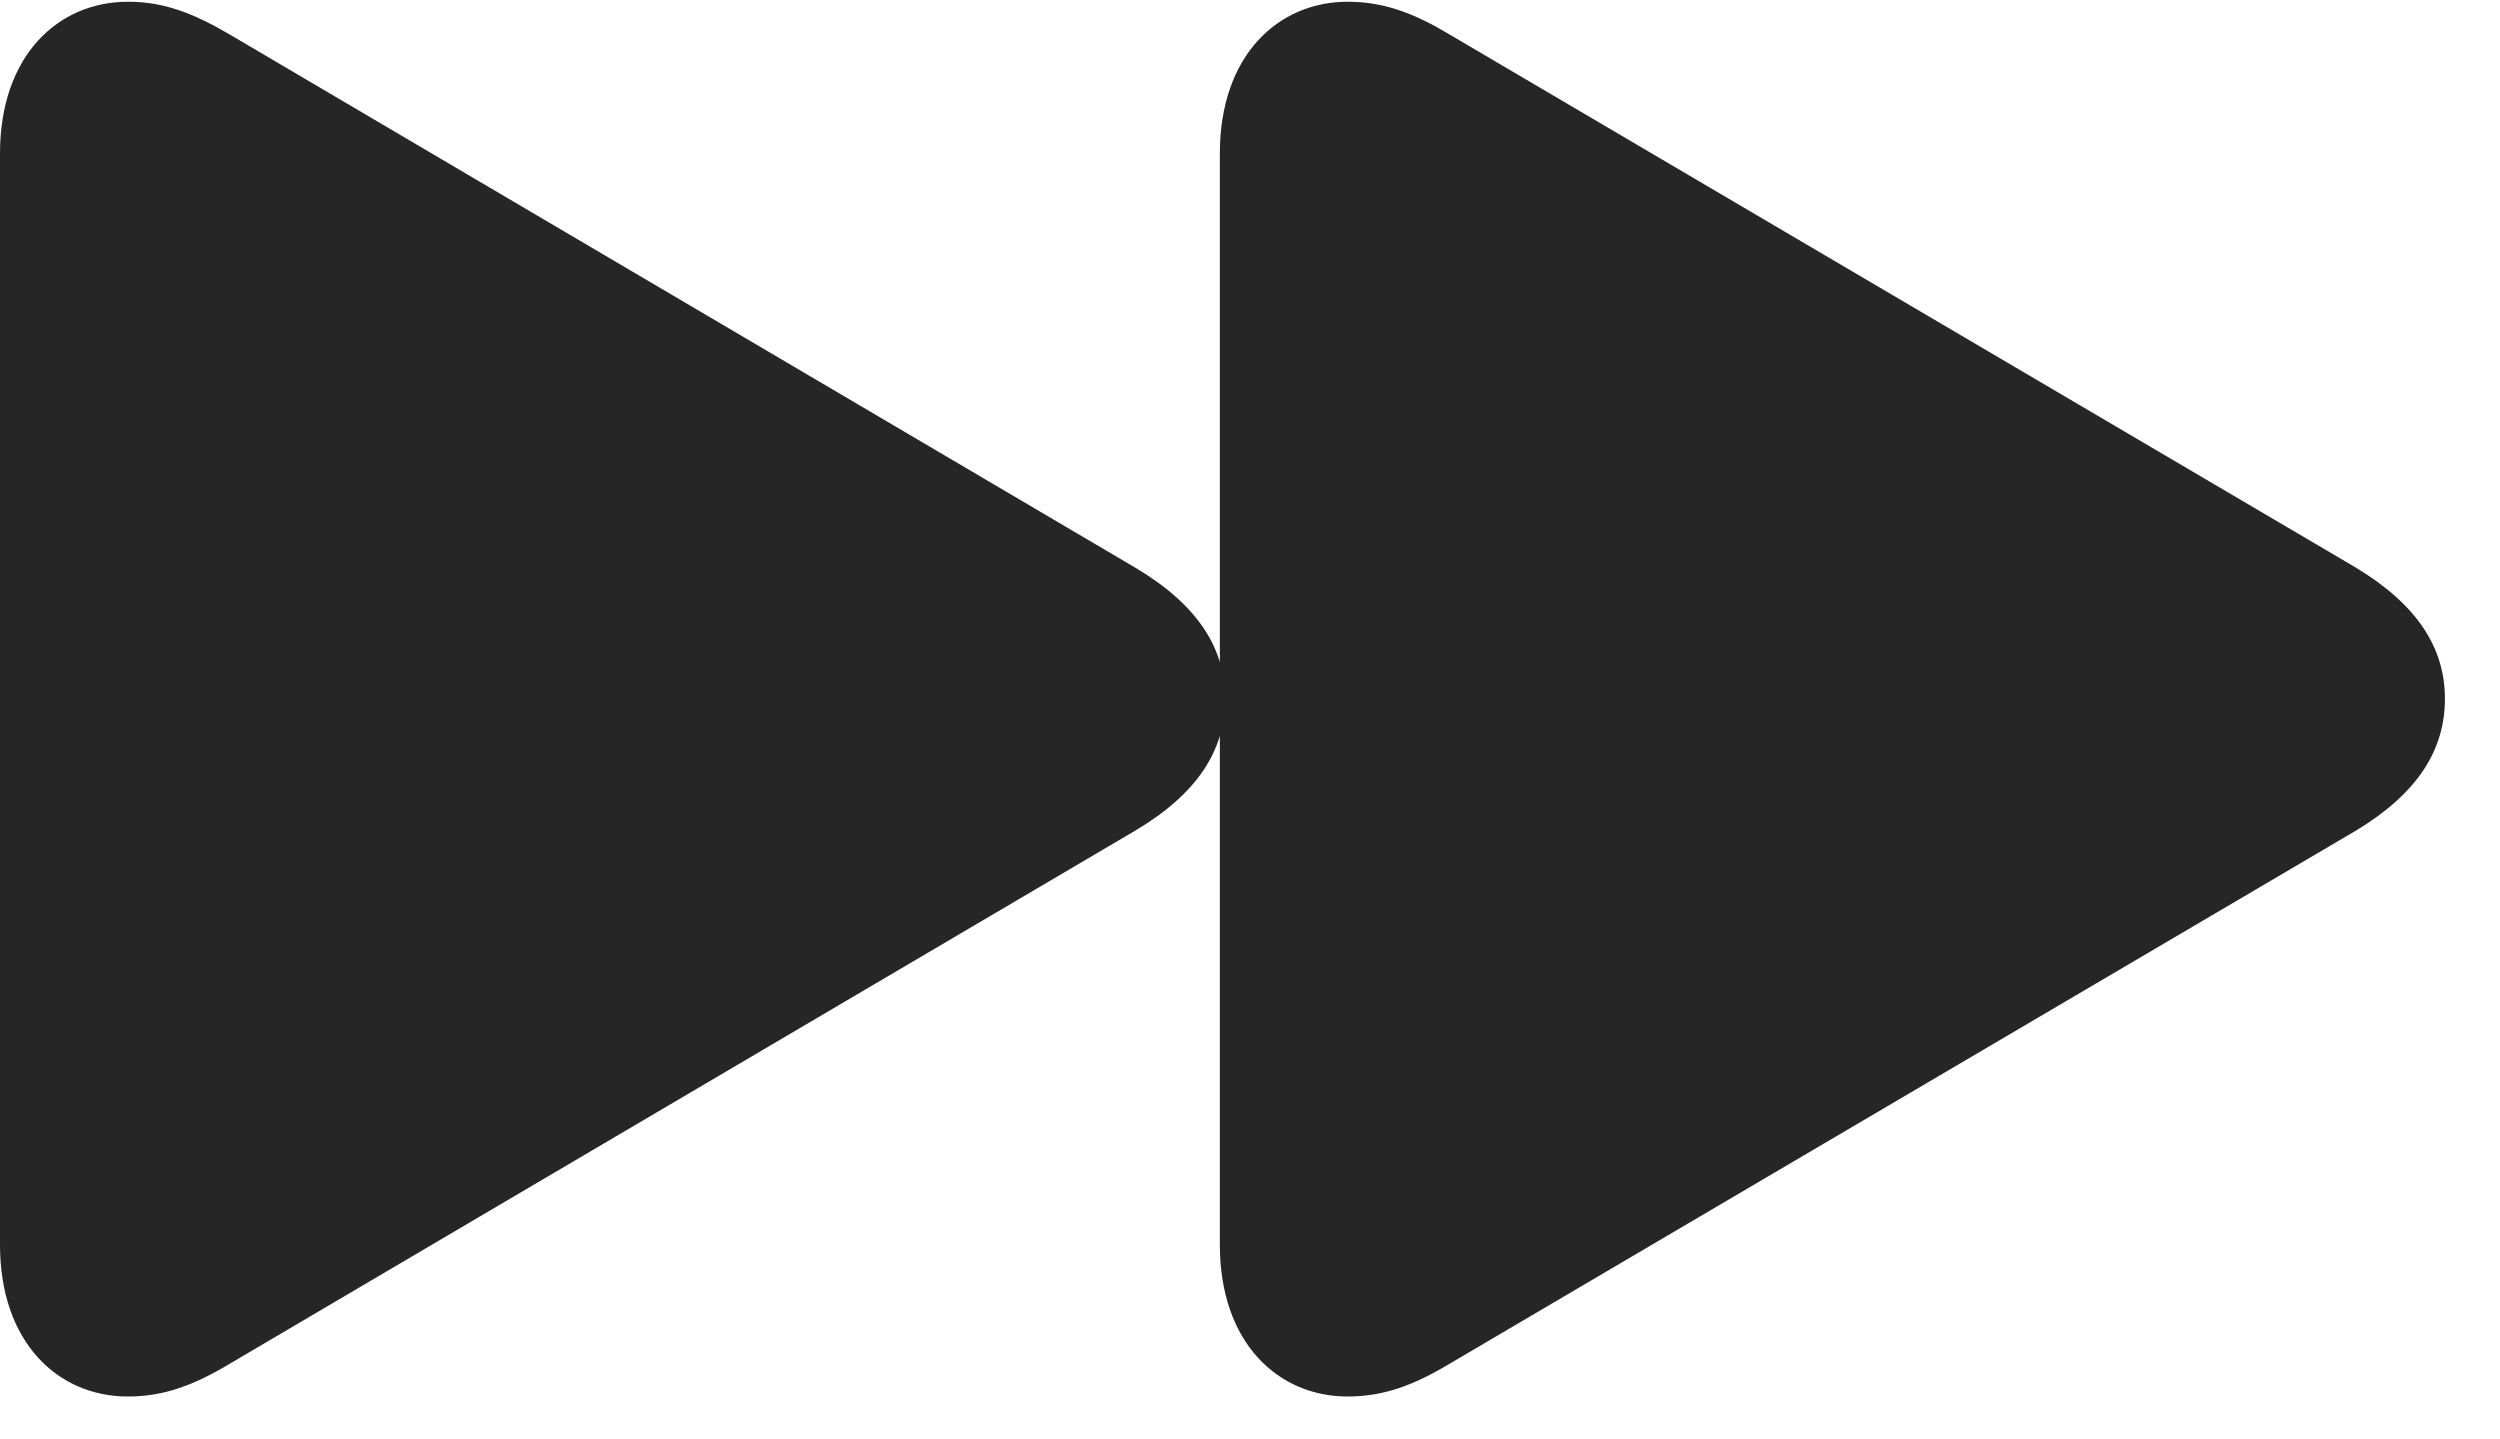 <svg width="33" height="19" viewBox="0 0 33 19" fill="none" xmlns="http://www.w3.org/2000/svg">
<path d="M1.688 18.434C2.168 18.434 2.566 18.281 3.035 18L14.977 10.969C15.809 10.477 16.172 9.902 16.172 9.223C16.172 8.555 15.809 7.98 14.977 7.488L3.035 0.457C2.555 0.176 2.168 0.023 1.688 0.023C0.773 0.023 0 0.727 0 2.027V16.43C0 17.73 0.773 18.434 1.688 18.434ZM17.789 18.434C18.27 18.434 18.668 18.281 19.137 18L31.09 10.969C31.91 10.477 32.273 9.902 32.273 9.223C32.273 8.555 31.91 7.98 31.09 7.488L19.137 0.457C18.668 0.176 18.27 0.023 17.789 0.023C16.875 0.023 16.102 0.727 16.102 2.027V16.43C16.102 17.73 16.875 18.434 17.789 18.434Z" fill="black" fill-opacity="0.85"/>
</svg>
